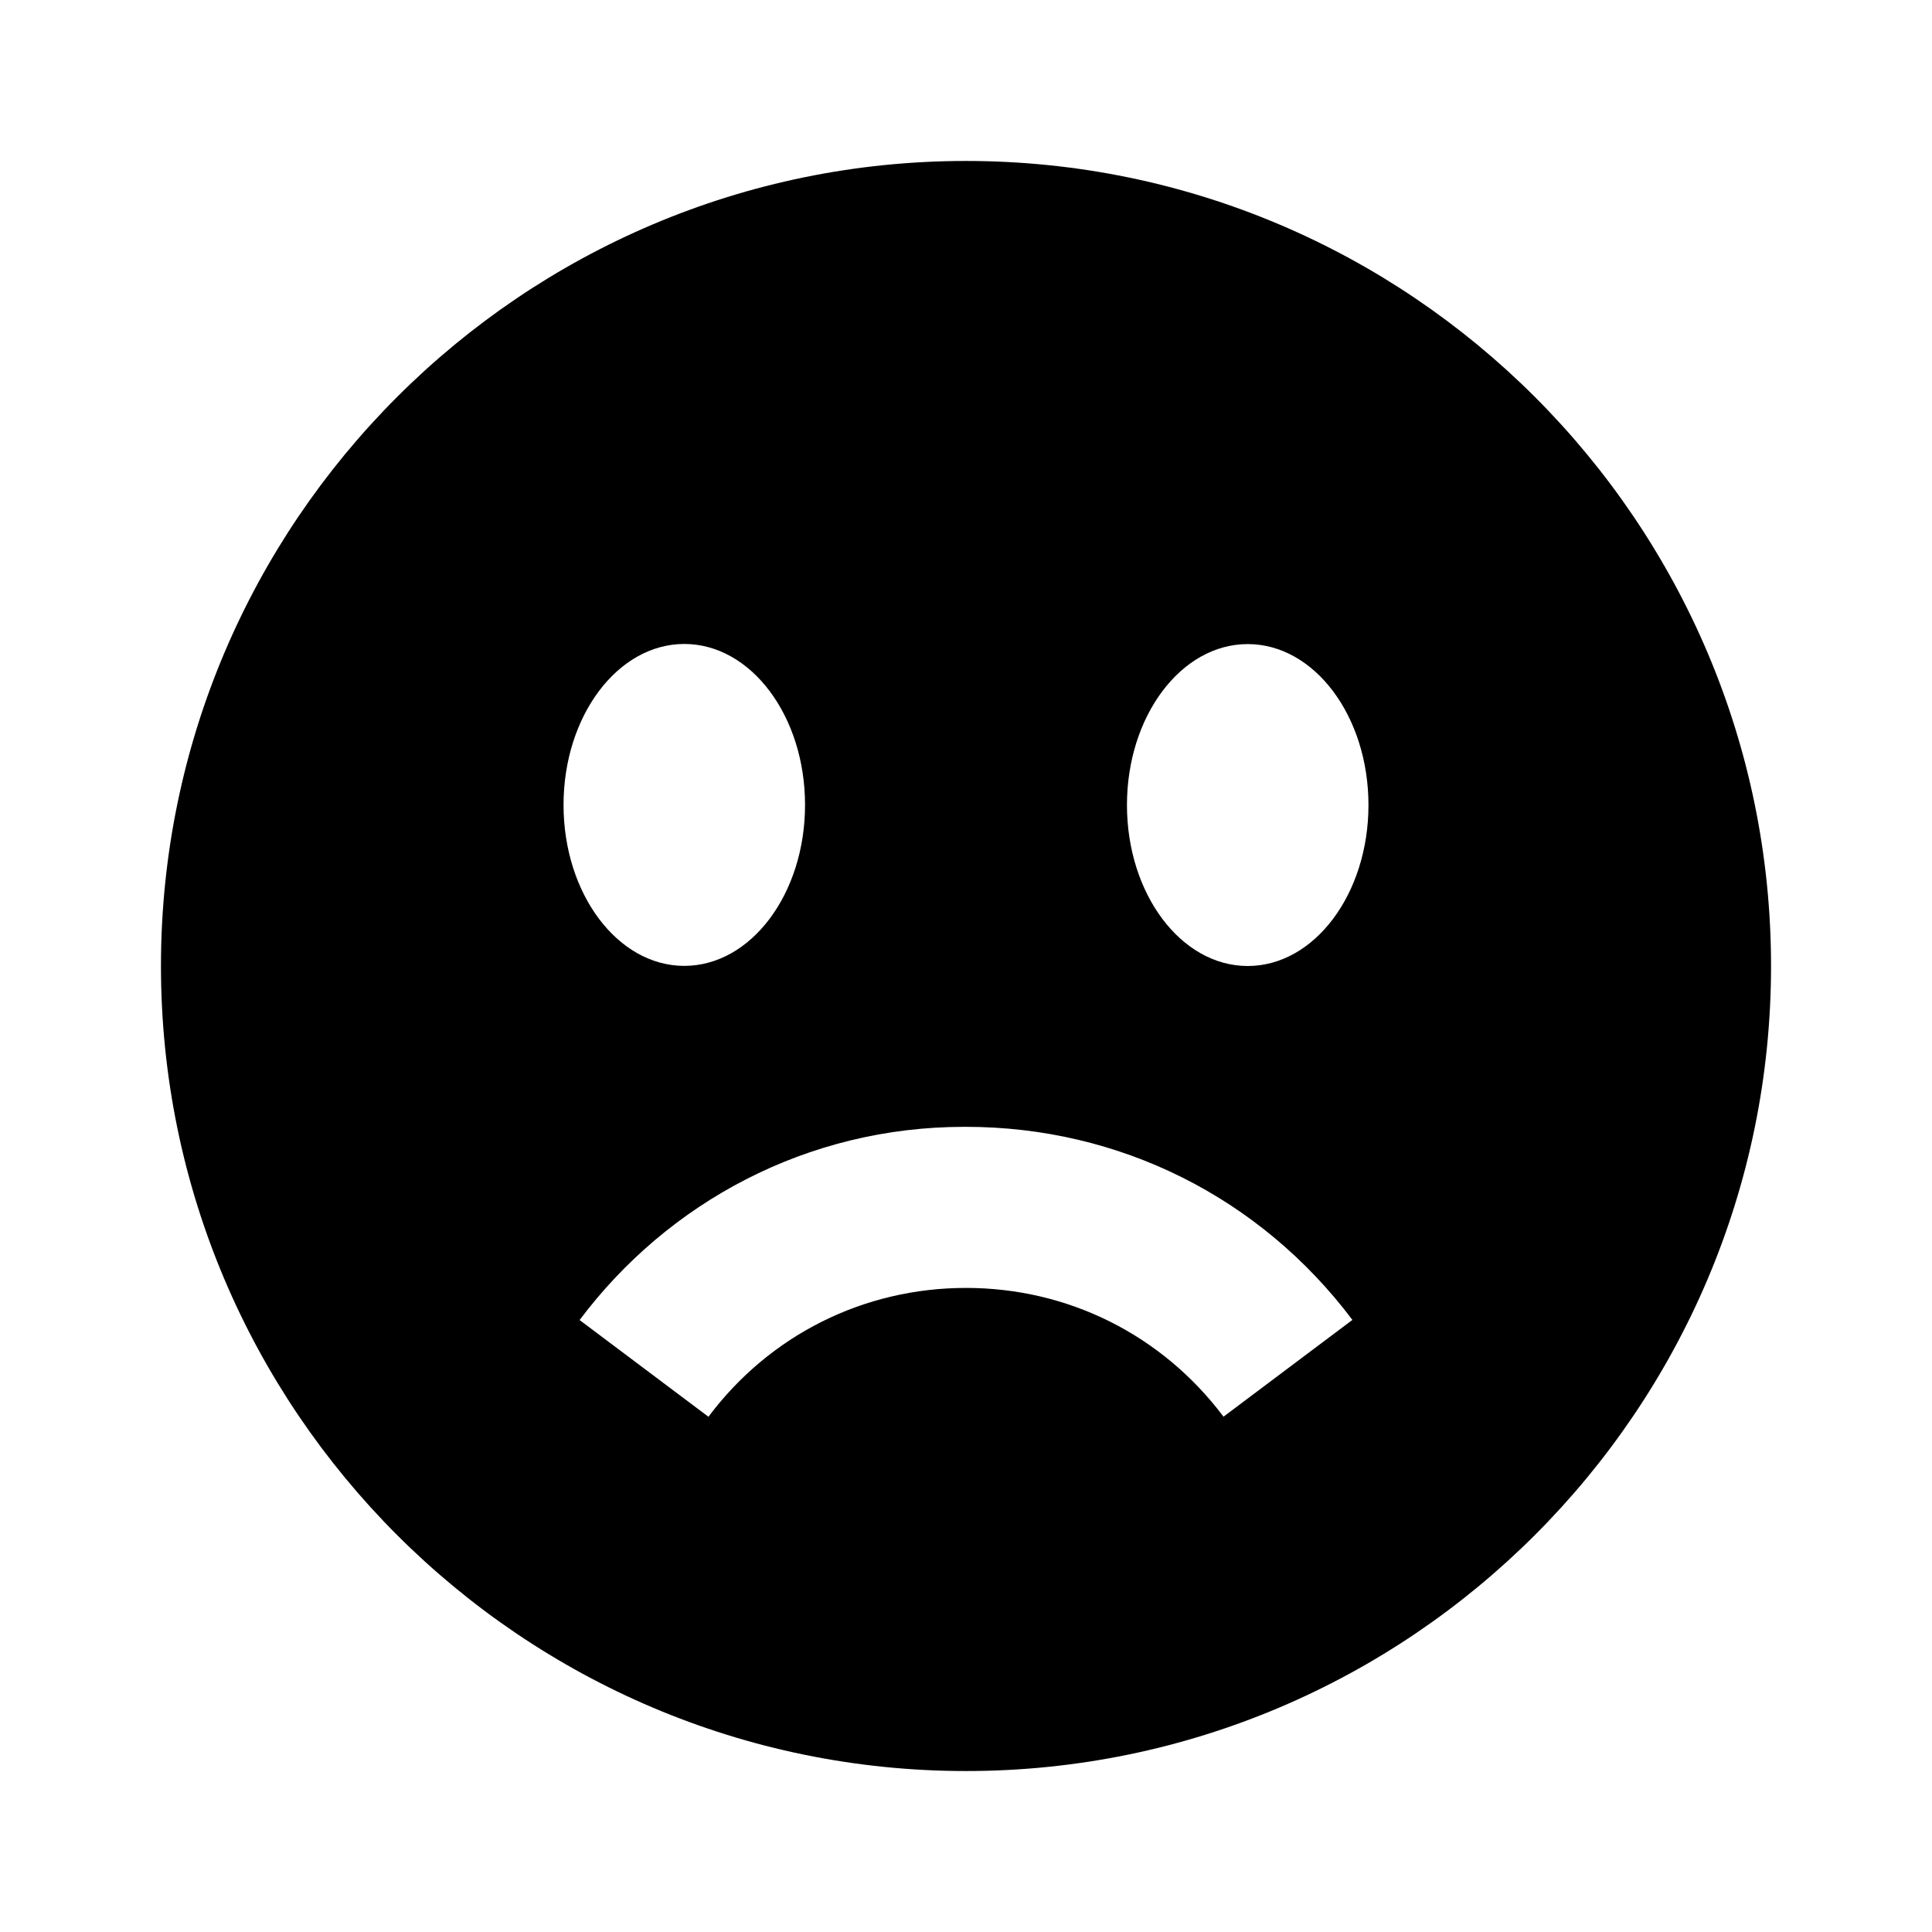 <!-- Generated by IcoMoon.io -->
<svg version="1.1" xmlns="http://www.w3.org/2000/svg" width="16" height="16" viewBox="0 0 16 16">
<title>bxs-smiley-sad</title>
<path d="M8 1.333c-3.676 0-6.667 2.991-6.667 6.667s2.991 6.667 6.667 6.667 6.667-2.991 6.667-6.667-2.991-6.667-6.667-6.667zM5.667 5.333c0.552 0 1 0.597 1 1.333s-0.448 1.333-1 1.333-1-0.597-1-1.333 0.448-1.333 1-1.333zM10.133 11.733c-0.509-0.678-1.287-1.067-2.133-1.067s-1.625 0.389-2.133 1.067l-1.067-0.801c0.732-0.976 1.885-1.6 3.185-1.6 0.005 0 0.011 0 0.016 0h-0.001c1.269 0 2.436 0.583 3.2 1.599l-1.067 0.801zM10.333 8c-0.552 0-1-0.597-1-1.333s0.448-1.333 1-1.333 1 0.597 1 1.333-0.448 1.333-1 1.333z"></path>
</svg>
